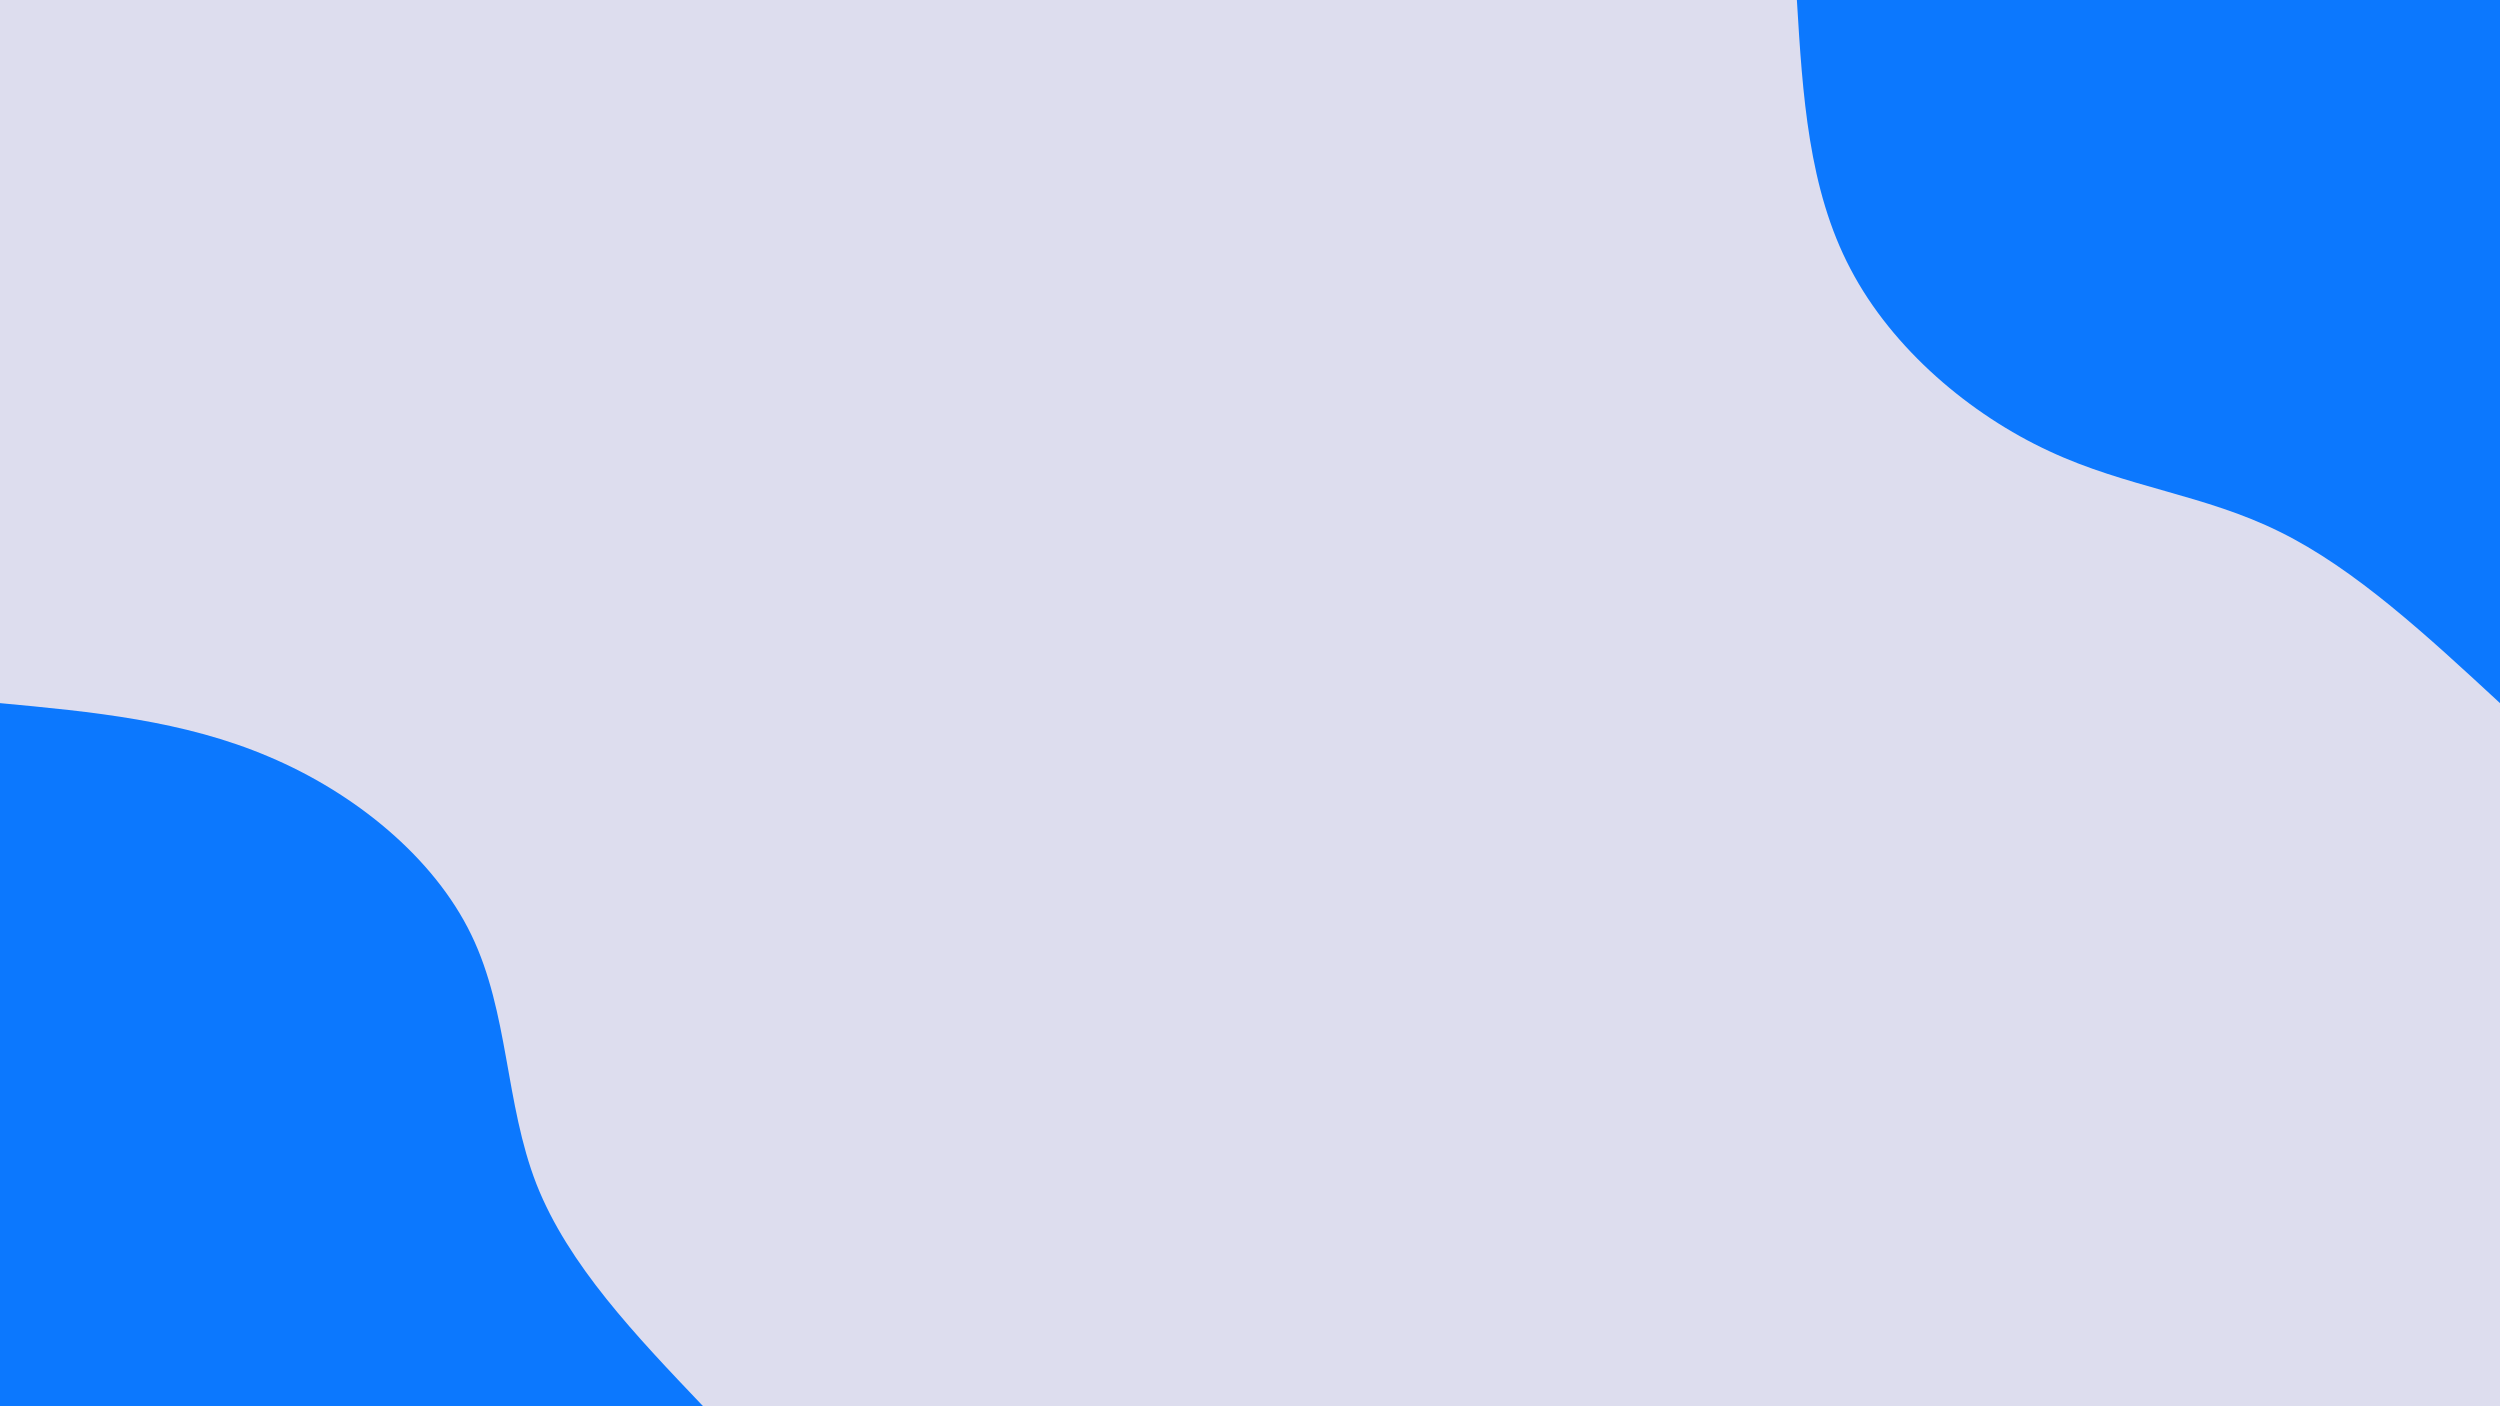 <svg id="visual" viewBox="0 0 960 540" width="960" height="540" xmlns="http://www.w3.org/2000/svg" xmlns:xlink="http://www.w3.org/1999/xlink" version="1.1"><rect x="0" y="0" width="960" height="540" fill="#dde"></rect><defs><linearGradient id="grad1_0" x1="43.8%" y1="0%" x2="100%" y2="100%"><stop offset="14.444%" stop-color="#ddddee" stop-opacity="1"></stop><stop offset="85.556%" stop-color="#ddddee" stop-opacity="1"></stop></linearGradient></defs><defs><linearGradient id="grad2_0" x1="0%" y1="0%" x2="56.3%" y2="100%"><stop offset="14.444%" stop-color="#ddddee" stop-opacity="1"></stop><stop offset="85.556%" stop-color="#ddddee" stop-opacity="1"></stop></linearGradient></defs><g transform="translate(960, 0)"><path d="M0 270C-27.9 244.2 -55.7 218.4 -84.6 204.2C-113.4 189.9 -143.3 187.2 -173.2 173.2C-203.2 159.3 -233.3 134.1 -249.4 103.3C-265.6 72.6 -267.8 36.3 -270 0L0 0Z" fill="#0C78FE"></path></g><g transform="translate(0, 540)"><path d="M0 -270C35.2 -266.7 70.5 -263.4 103.3 -249.4C136.2 -235.5 166.6 -210.8 181 -181C195.4 -151.2 193.9 -116.4 206 -85.3C218.2 -54.3 244.1 -27.2 270 0L0 0Z" fill="#0C78FE"></path></g></svg>